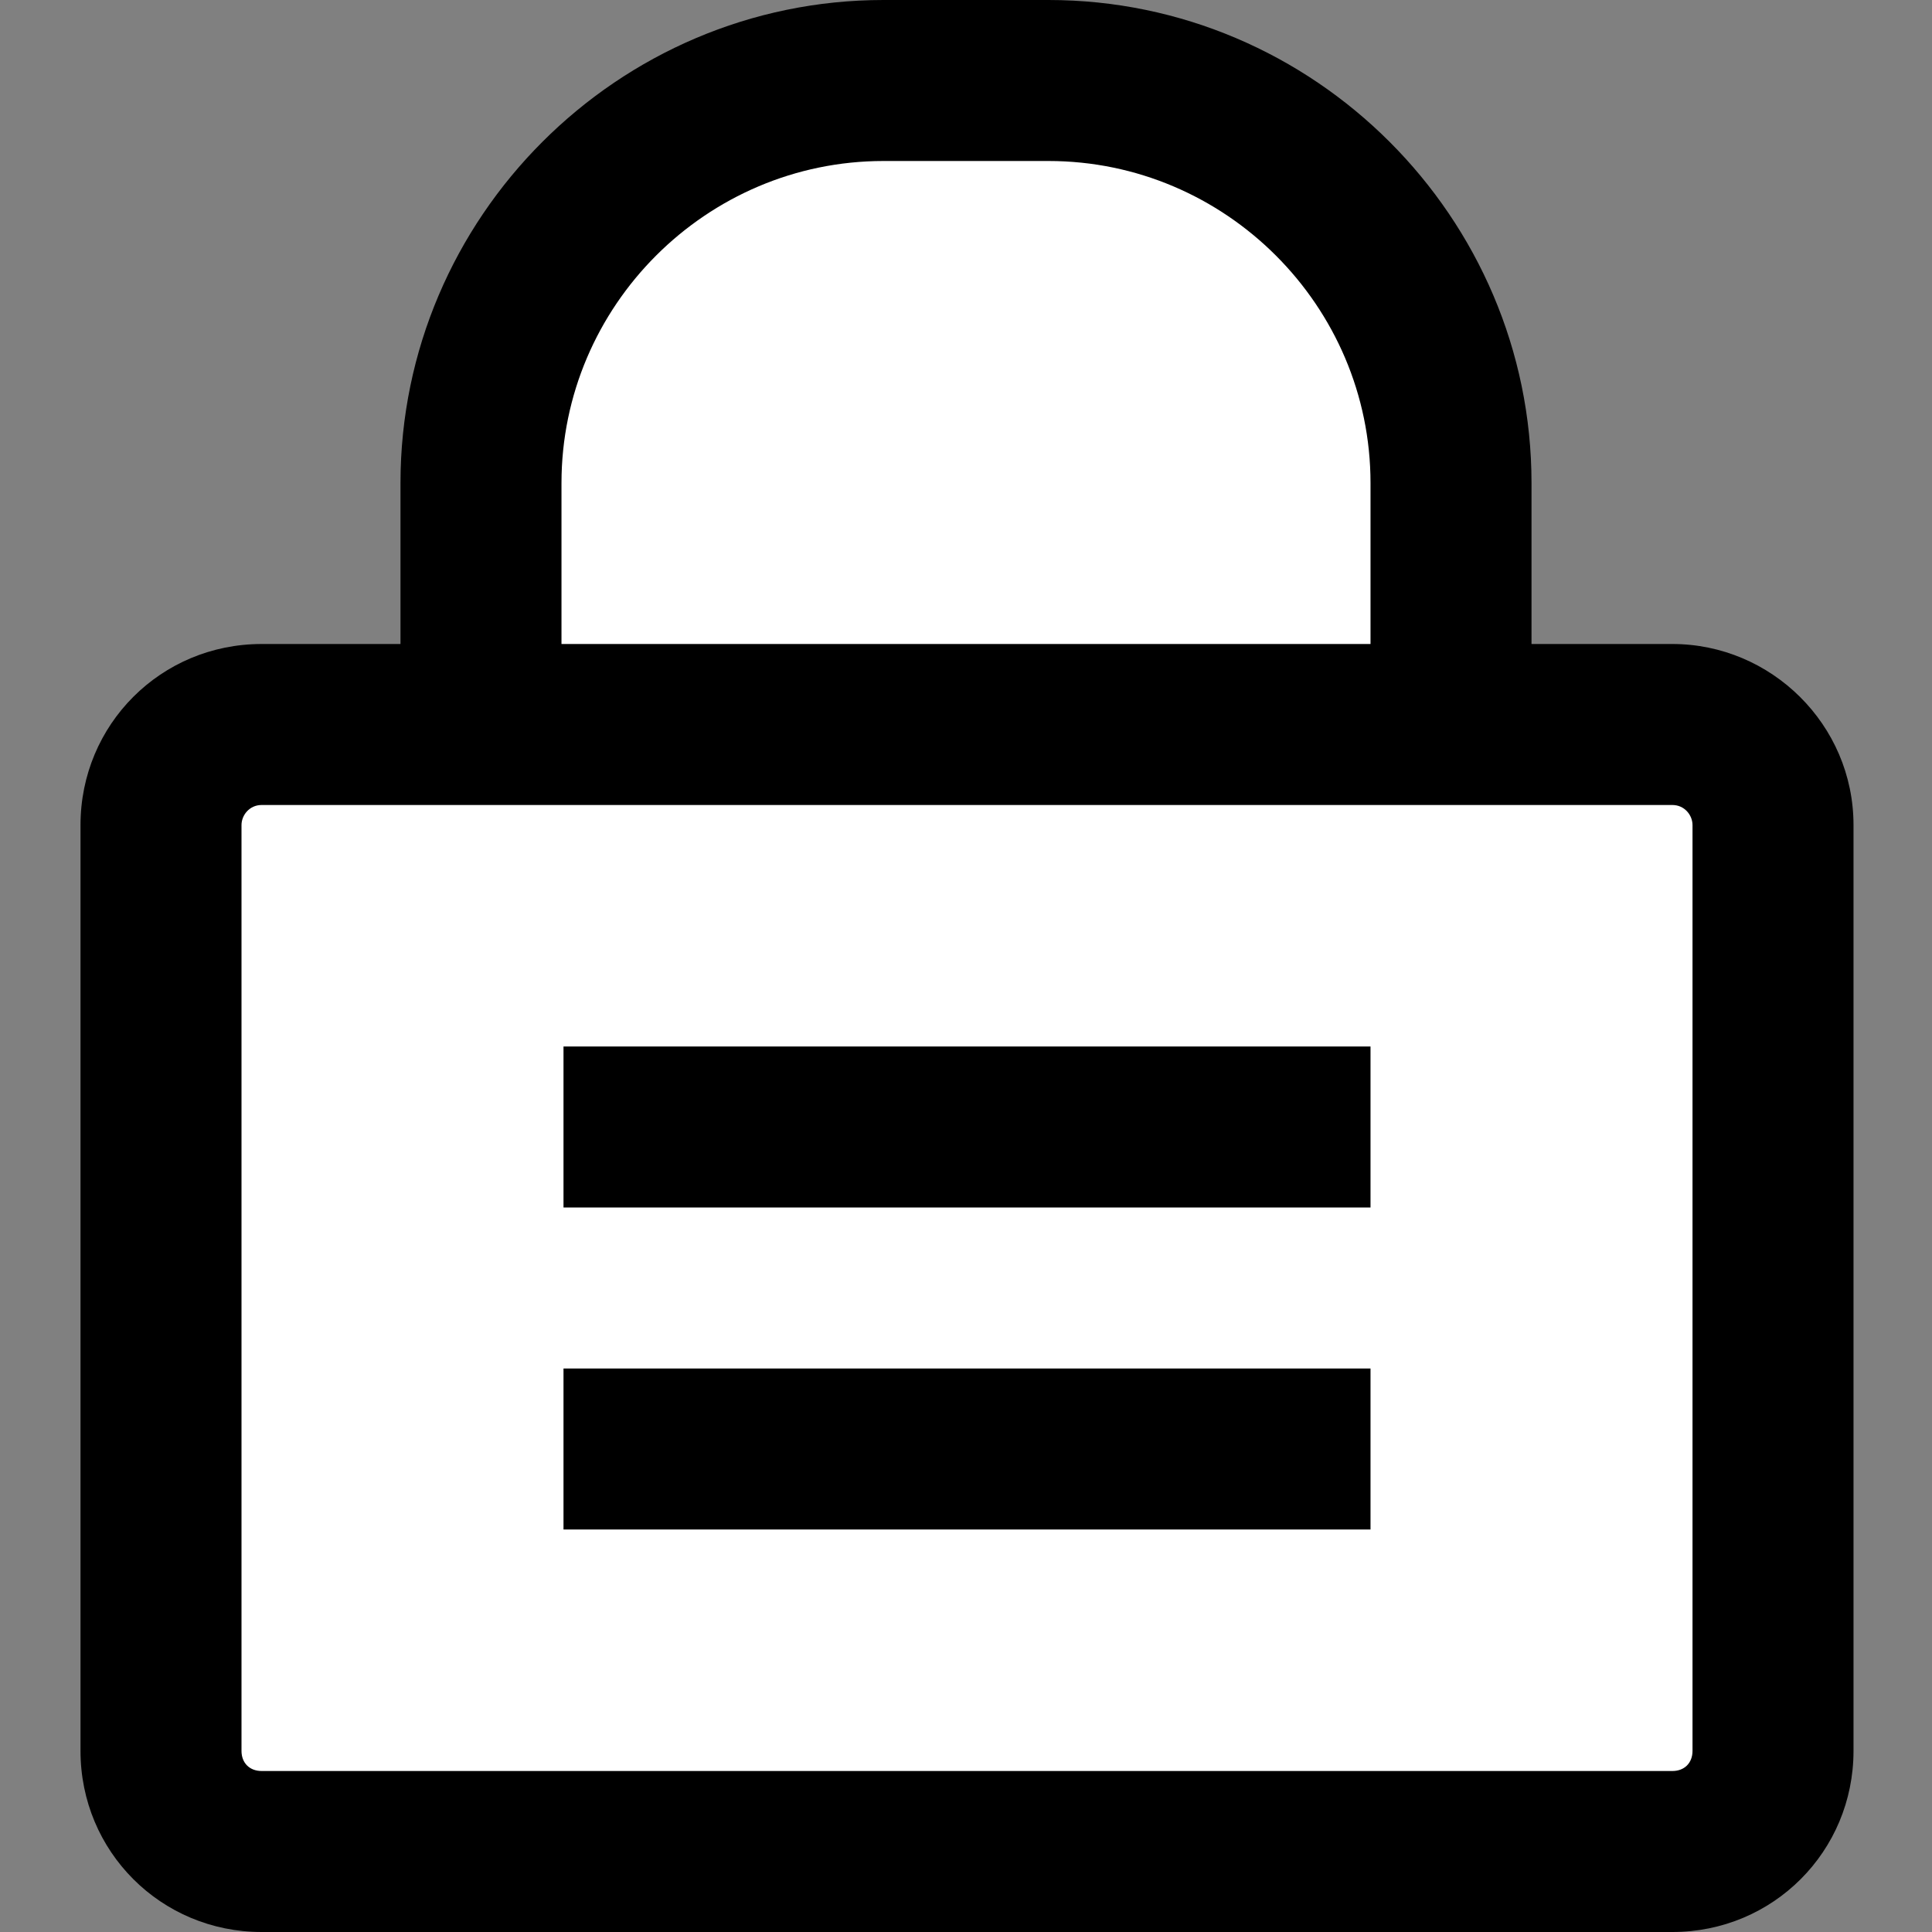 <?xml version="1.0" encoding="utf-8"?>
<!-- Generator: Adobe Illustrator 18.0.0, SVG Export Plug-In . SVG Version: 6.00 Build 0)  -->
<!DOCTYPE svg PUBLIC "-//W3C//DTD SVG 1.1//EN" "http://www.w3.org/Graphics/SVG/1.1/DTD/svg11.dtd">
<svg version="1.1" id="Layer_1" xmlns="http://www.w3.org/2000/svg" xmlns:xlink="http://www.w3.org/1999/xlink" x="0px" y="0px"
	 viewBox="0 0 96 96" enable-background="new 0 0 96 96" xml:space="preserve">
<rect x="0" y="0" width="96" height="96" fill="#808080" stroke="none"/>
<g>
	<path fill="#FFFFFF" d="M43.9,82.1c-11,0-20-9-20-20V24c0-11,9-20,20-20h8.2c11,0,20,9,20,20v38.1c0,11-9,20-20,20H43.9z"/>
	<path d="M52.1,8c8.8,0,16,7.2,16,16v38.1c0,8.8-7.2,16-16,16h-8.2c-8.8,0-16-7.2-16-16V24c0-8.8,7.2-16,16-16H52.1 M52.1,0h-8.2
		c-13.2,0-24,10.8-24,24v38.1c0,13.2,10.8,24,24,24h8.2c13.2,0,24-10.8,24-24V24C76.1,10.8,65.3,0,52.1,0L52.1,0z"/>
</g>
<g>
	<path fill="#FFFFFF" d="M13,92c-2.8,0-5-2.2-5-5V41c0-2.8,2.2-5,5-5h70.1c2.8,0,5,2.2,5,5v46c0,2.8-2.2,5-5,5H13z"/>
	<g>
		<path d="M83.1,40c0.6,0,1,0.5,1,1v46c0,0.6-0.4,1-1,1H13c-0.6,0-1-0.4-1-1V41c0-0.5,0.4-1,1-1H83.1 M83.1,32H13c-5,0-9,4-9,9v46
			c0,5,4,9,9,9h70.1c5,0,9-4,9-9V41C92.1,36,88,32,83.1,32L83.1,32z"/>
	</g>
</g>
<line fill="#FFFFFF" stroke="#000000" stroke-width="8" stroke-miterlimit="10" x1="28" y1="56" x2="68.1" y2="56"/>
<line fill="#FFFFFF" stroke="#000000" stroke-width="8" stroke-miterlimit="10" x1="28" y1="72" x2="68.1" y2="72"/>
</svg>
